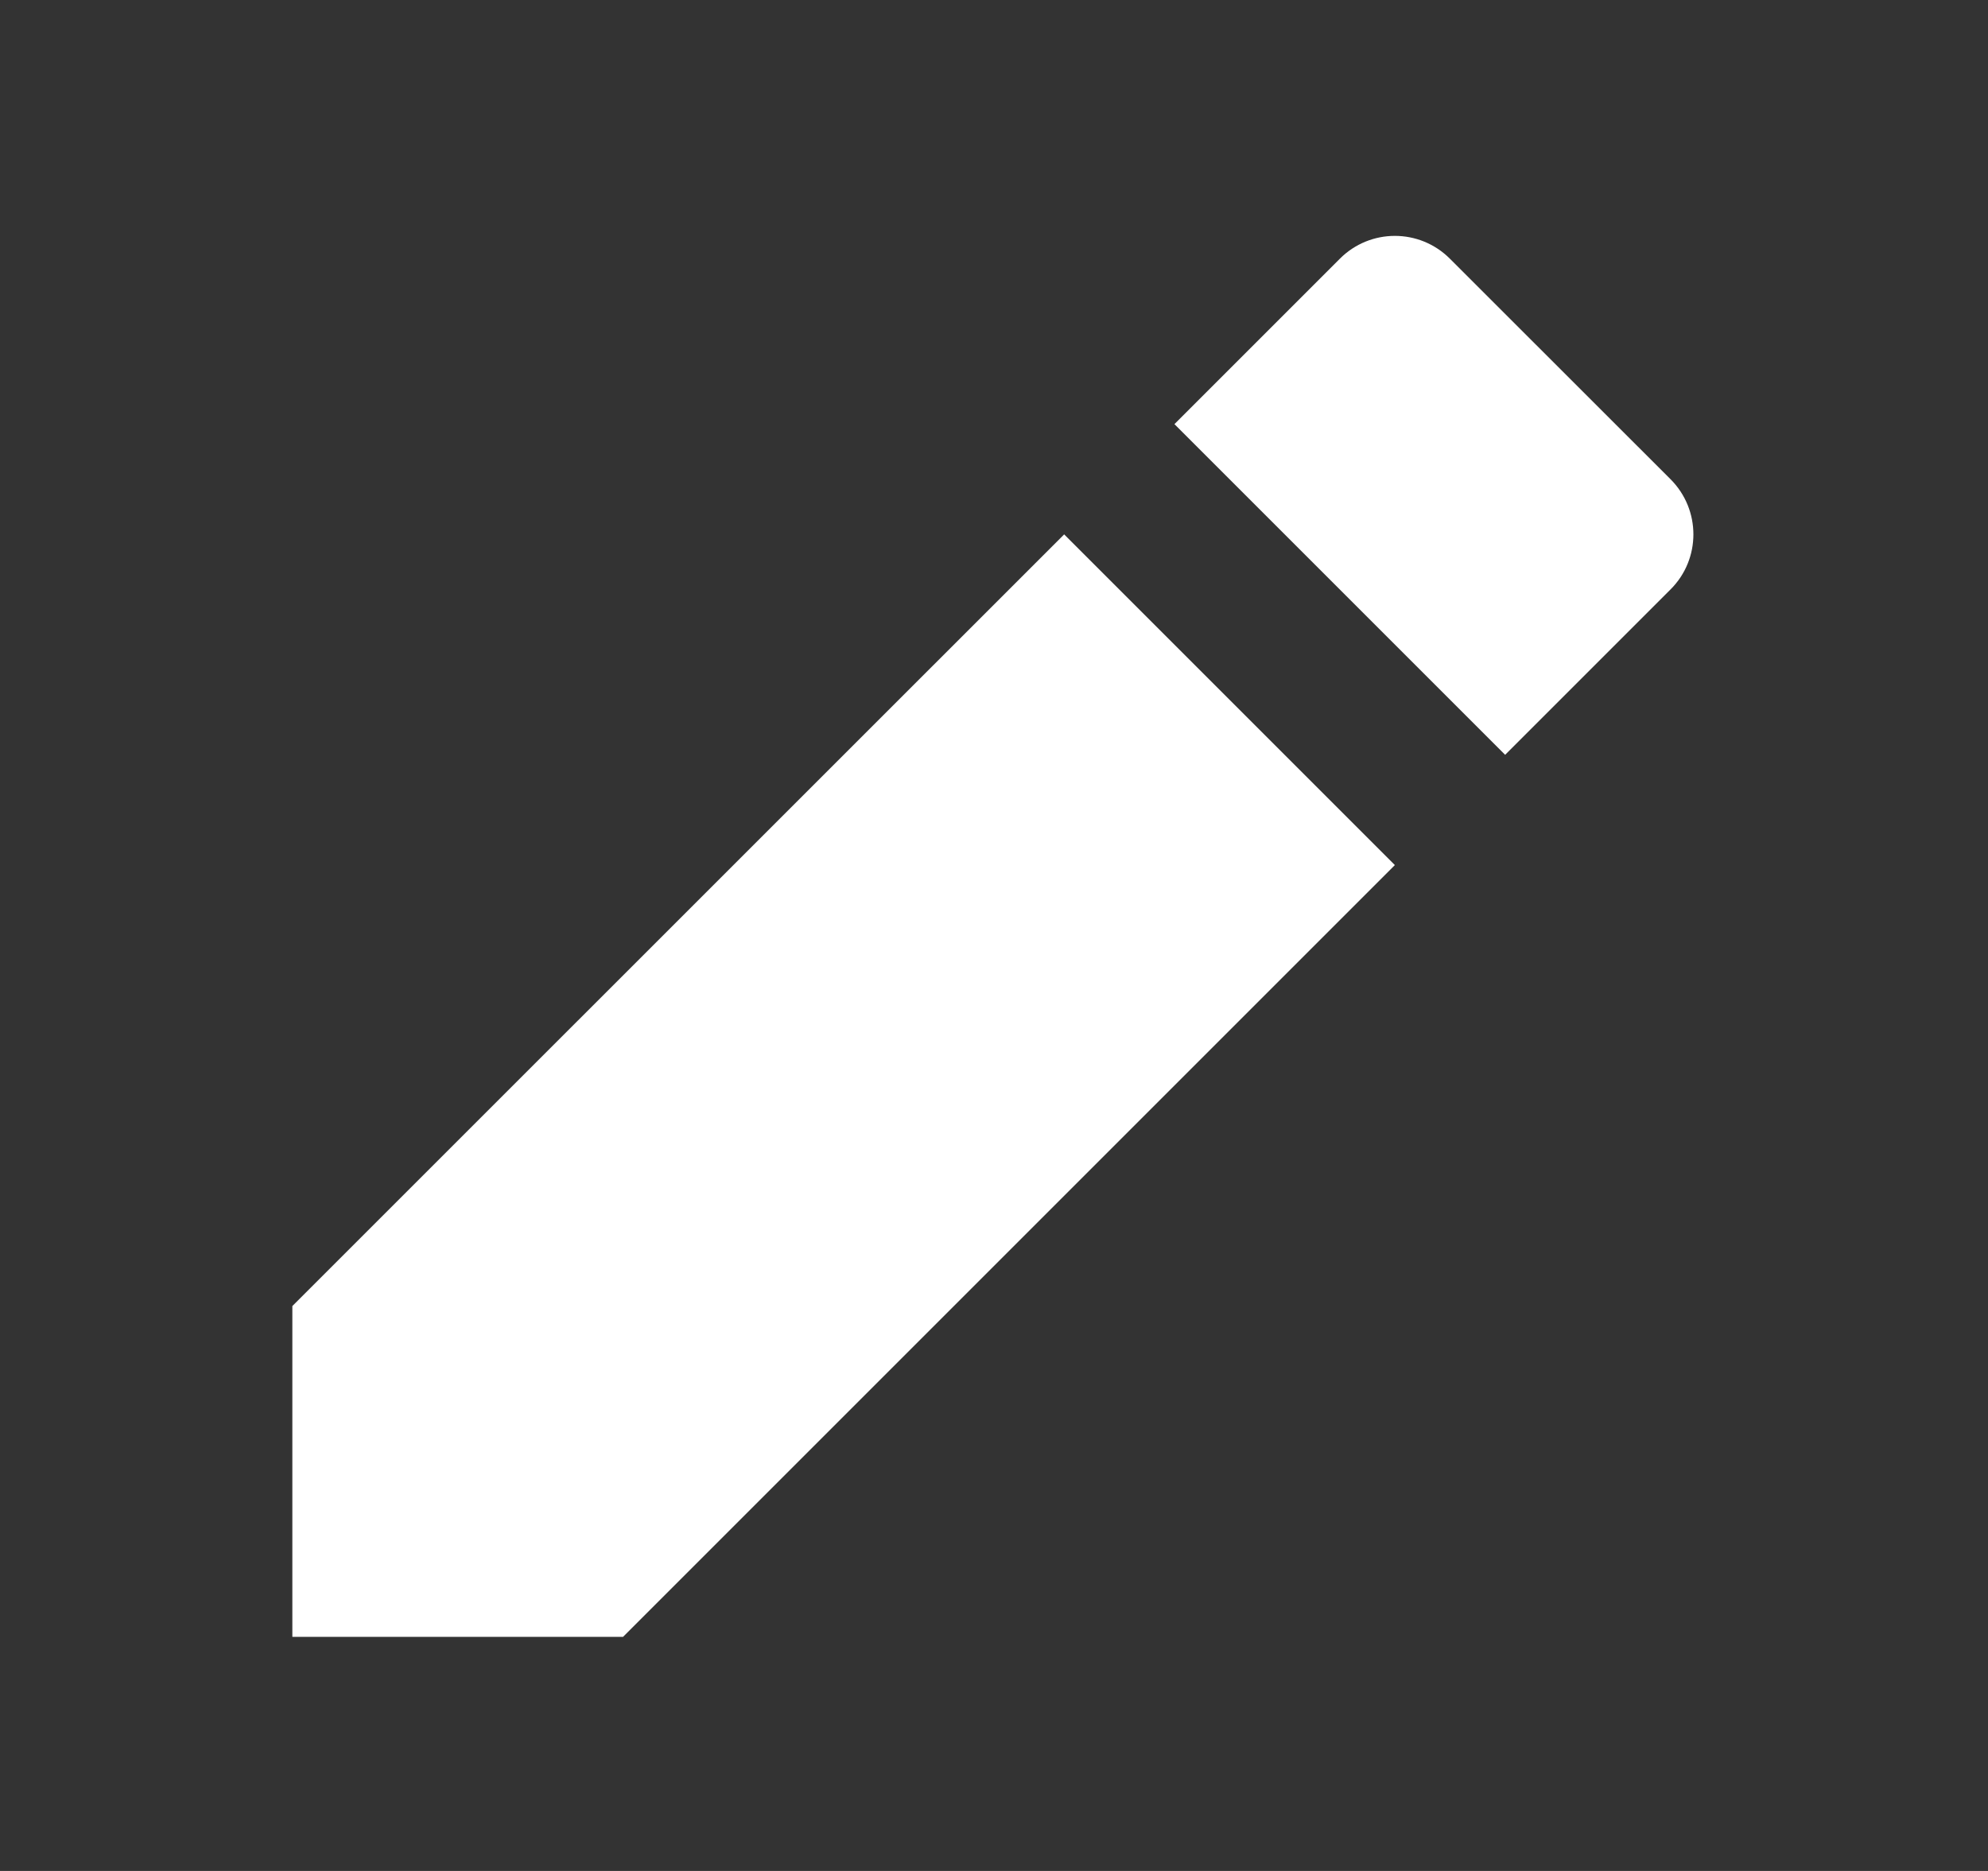 <svg width="17" height="16" viewBox="0 0 17 16" fill="none" xmlns="http://www.w3.org/2000/svg">
<rect x="0" y="0" width="17" height="16" fill="#333333" stroke="none"/>
<path d="M9.1 4.57L11.928 7.398L5.328 13.998H2.5V11.169L9.1 4.57ZM10.043 3.627L11.457 2.213C11.717 1.952 12.139 1.952 12.399 2.213L14.285 4.098C14.546 4.359 14.546 4.781 14.285 5.041L12.871 6.455L10.043 3.627Z" fill="white"/>
</svg>
